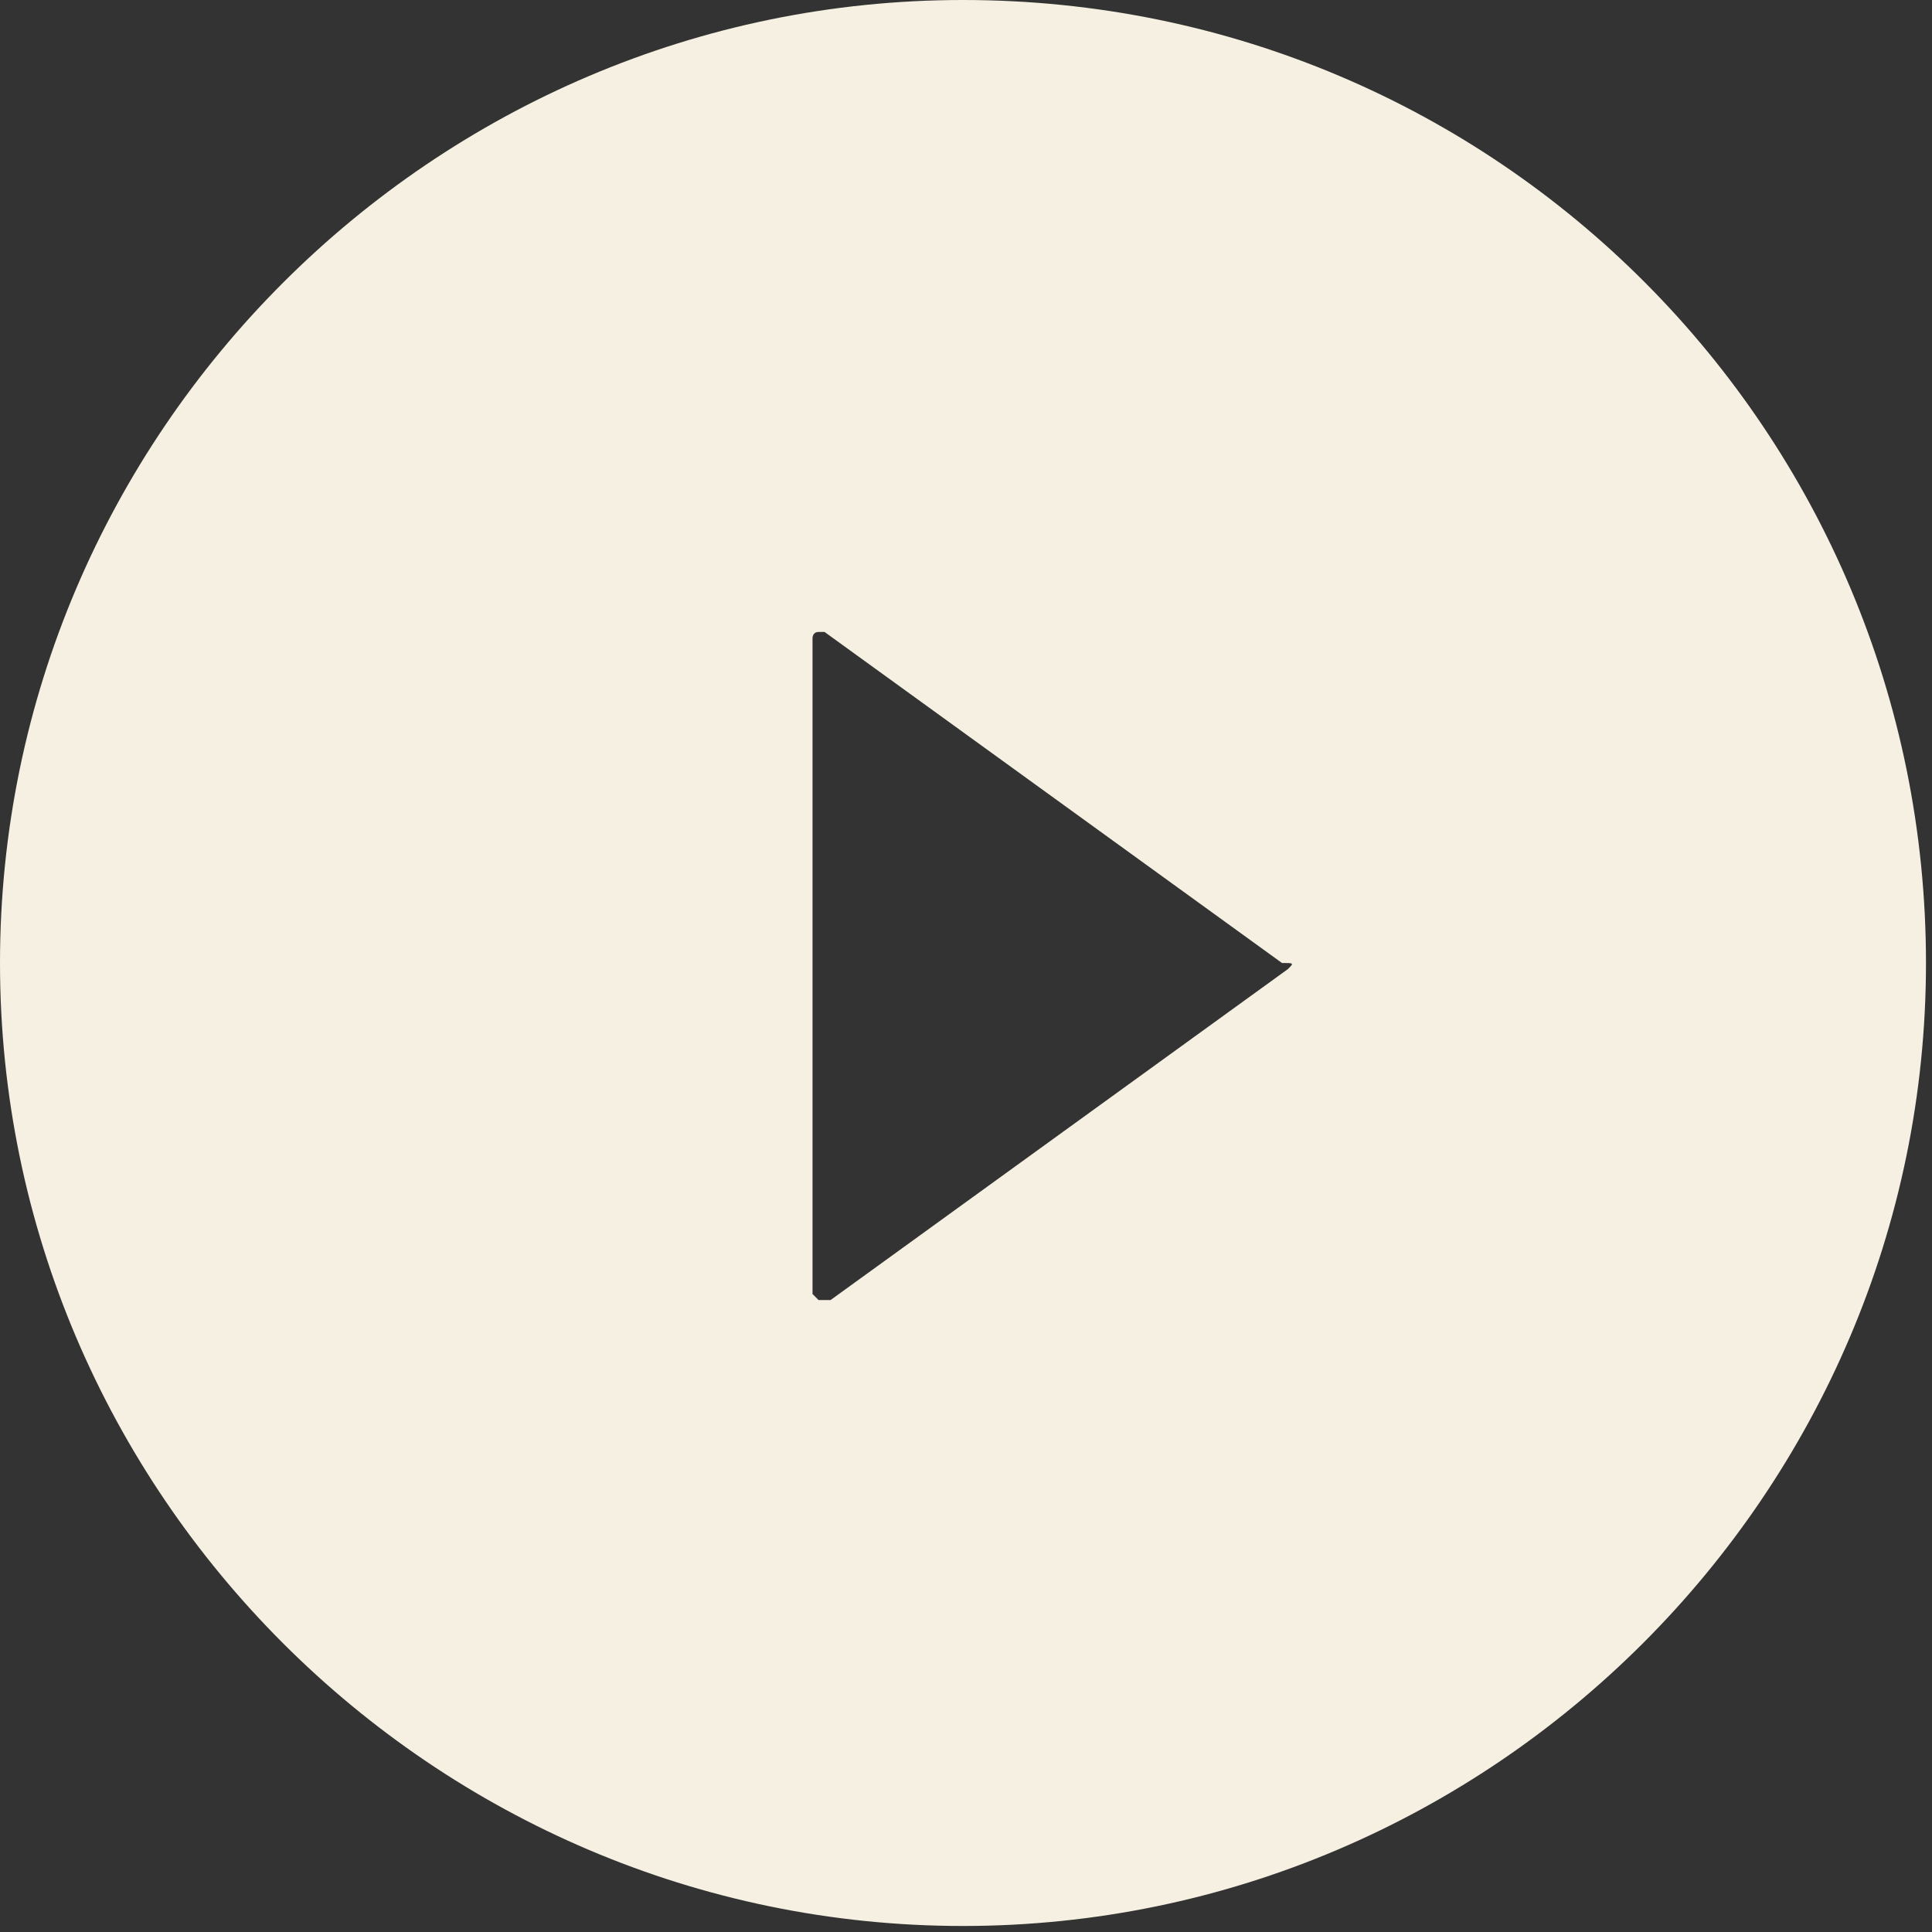<?xml version="1.0" encoding="utf-8"?>
<!-- Generator: Adobe Illustrator 21.0.0, SVG Export Plug-In . SVG Version: 6.00 Build 0)  -->
<svg version="1.1" id="Layer_1" xmlns="http://www.w3.org/2000/svg" xmlns:xlink="http://www.w3.org/1999/xlink" x="0px" y="0px"
	 viewBox="0 0 32.1 32.1" style="enable-background:new 0 0 32.1 32.1;" xml:space="preserve">
<rect x="0" y="0" width="32.1" height="32.1" fill="#333333" stroke="none"/>
<style type="text/css">
	.st0{fill:#F5F0E1;}
</style>
<path class="st0" d="M16,0C7.2,0,0,7.2,0,16s7.2,16,16,16s16-7.2,16-16S24.9,0,16,0z M21.4,16.1l-7.6,5.5c0,0,0,0-0.1,0
	c0,0,0,0-0.1,0c0,0-0.1-0.1-0.1-0.1V10.6c0,0,0-0.1,0.1-0.1c0,0,0.1,0,0.1,0l7.6,5.5C21.5,16,21.5,16,21.4,16.1
	C21.5,16.1,21.5,16.1,21.4,16.1z"/>
</svg>
